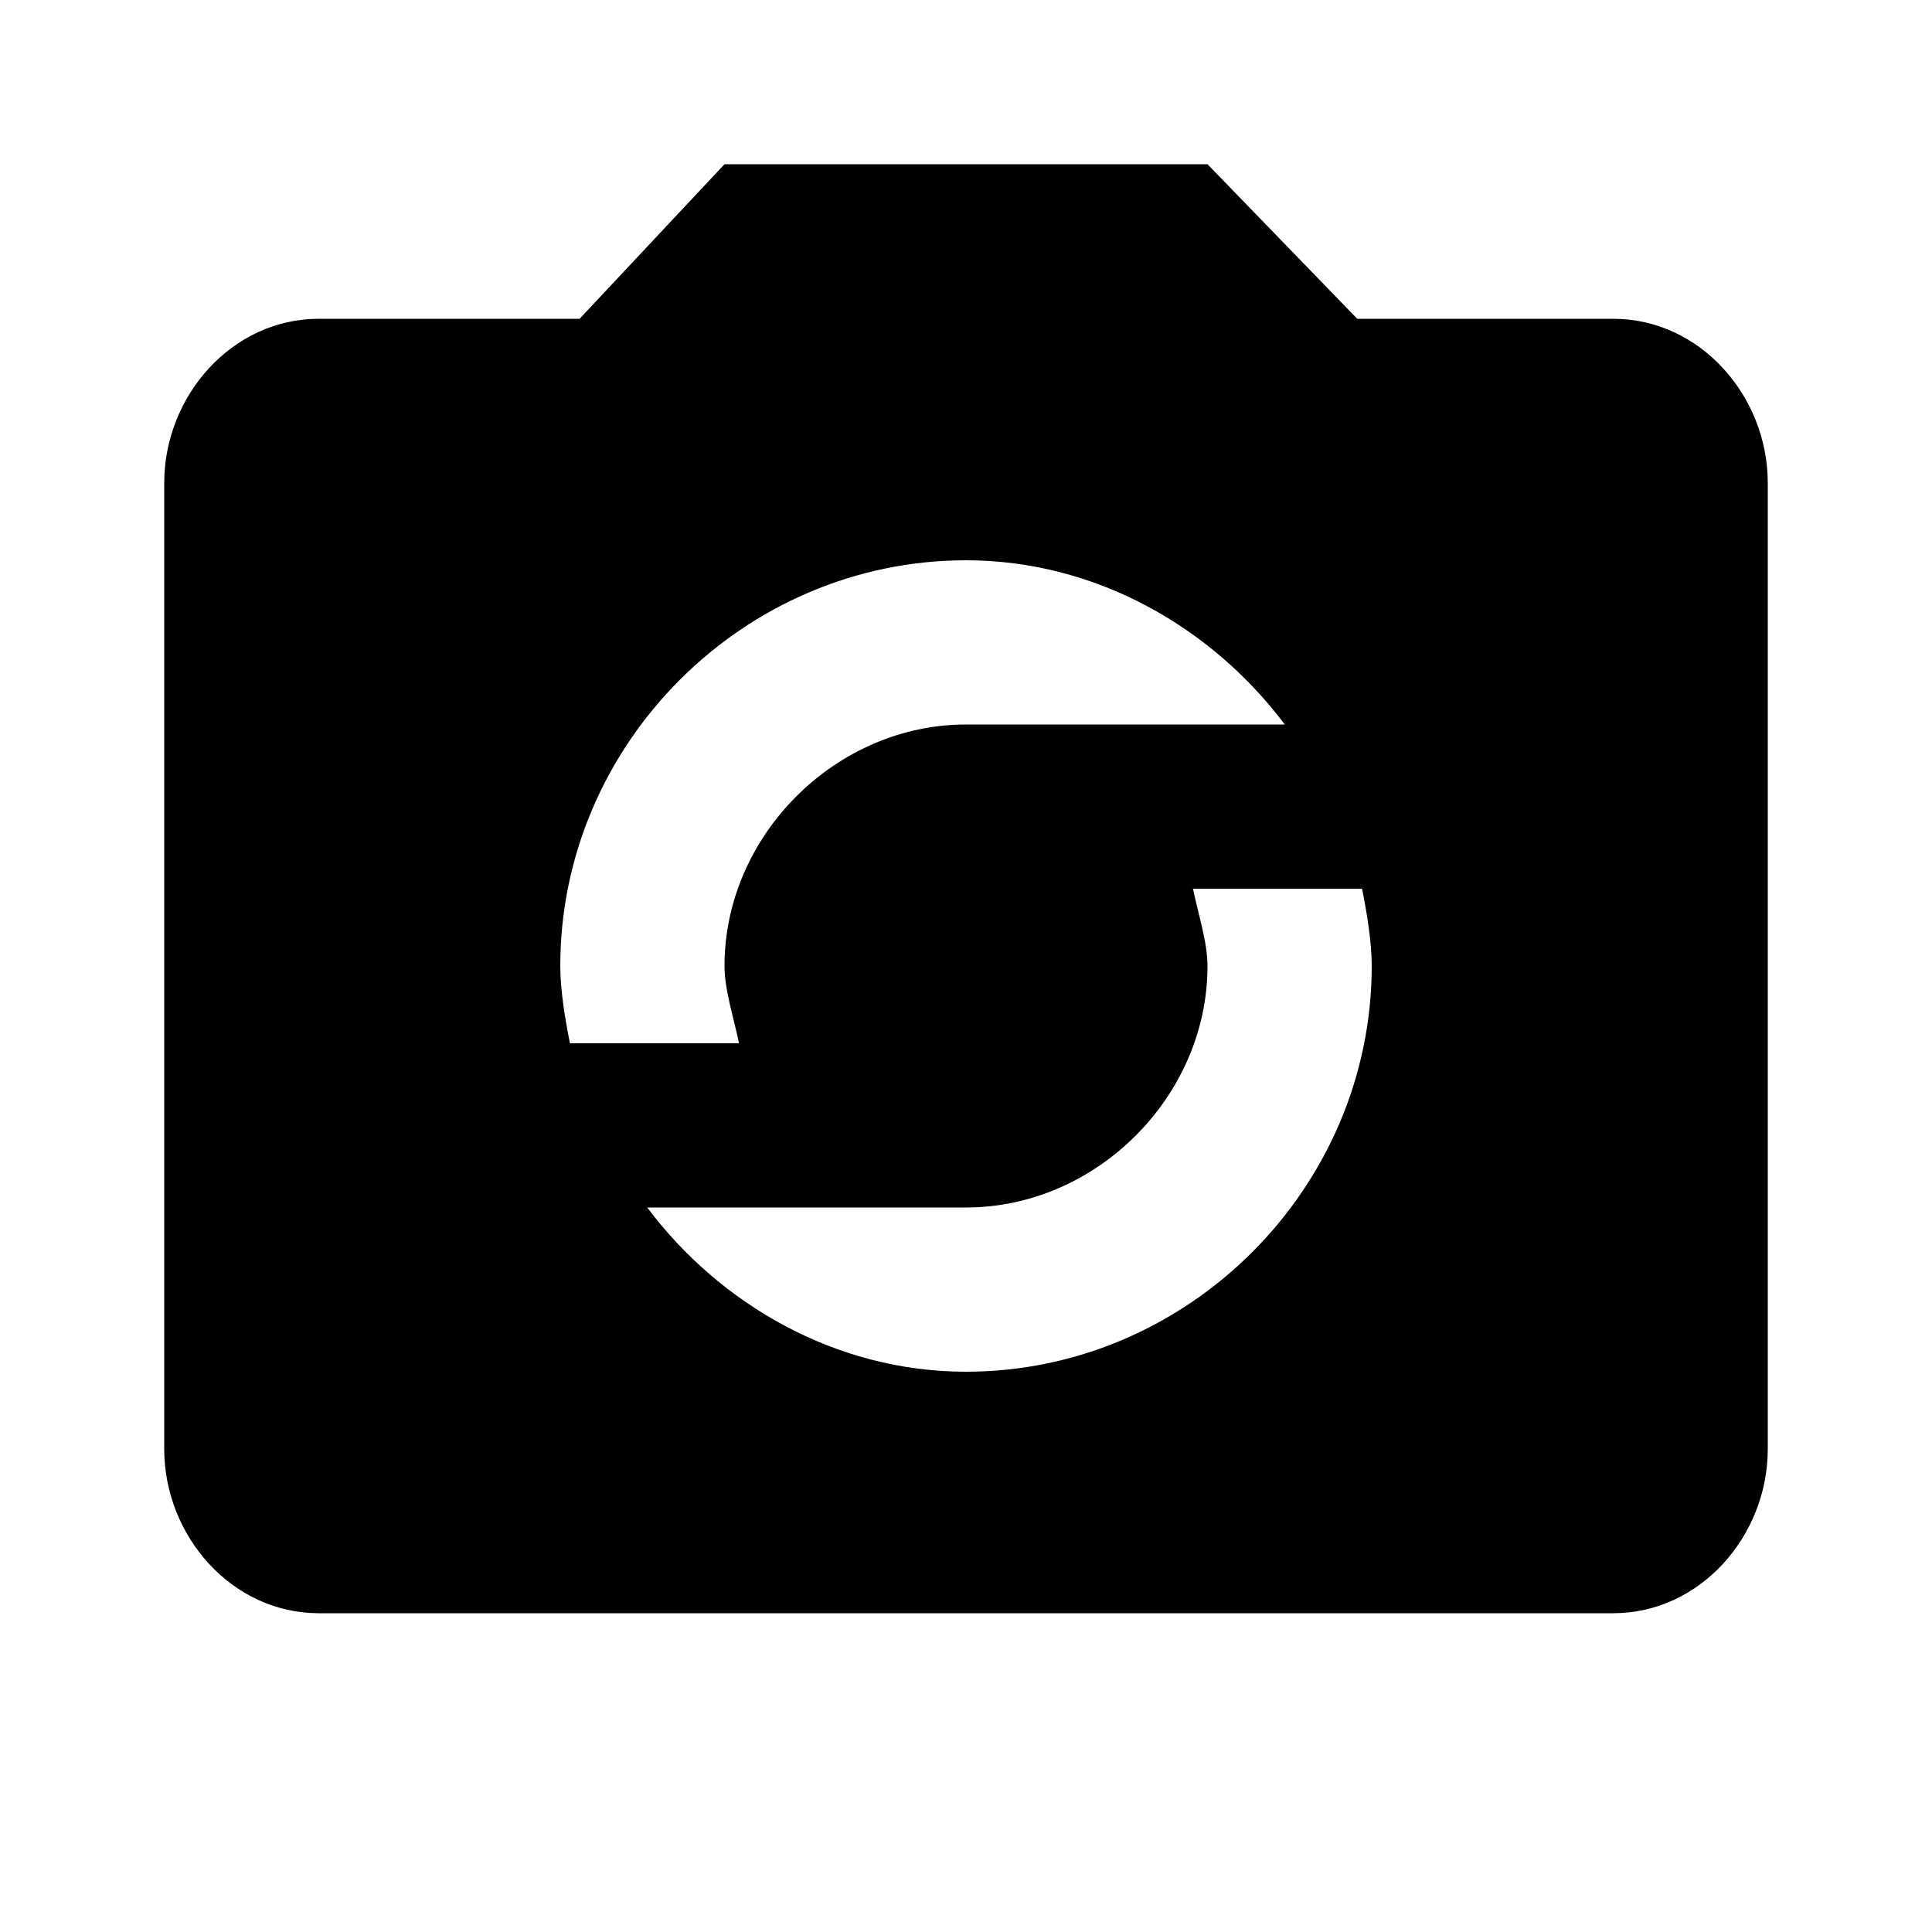 <?xml version="1.0"?><svg xmlns="http://www.w3.org/2000/svg" width="40" height="40" viewBox="0 0 40 40"><path  d="m20 28.4c4.6 0 8.4-3.8 8.4-8.4 0-0.5-0.1-1.1-0.2-1.6h-3.5c0.1 0.5 0.3 1.1 0.3 1.6 0 2.7-2.3 5-5 5h-6.6c1.5 2 3.9 3.4 6.6 3.4z m0-16.8c-4.6 0-8.4 3.8-8.4 8.4 0 0.5 0.1 1.1 0.2 1.6h3.5c-0.1-0.5-0.3-1.1-0.3-1.6 0-2.7 2.3-5 5-5h6.6c-1.5-2-3.9-3.4-6.6-3.4z m13.4-5c1.8 0 3.2 1.6 3.2 3.4v20c0 1.8-1.4 3.4-3.2 3.4h-26.8c-1.8 0-3.2-1.6-3.2-3.4v-20c0-1.8 1.4-3.4 3.2-3.4h5.4l3-3.2h10l3.1 3.2h5.3z"></path></svg>